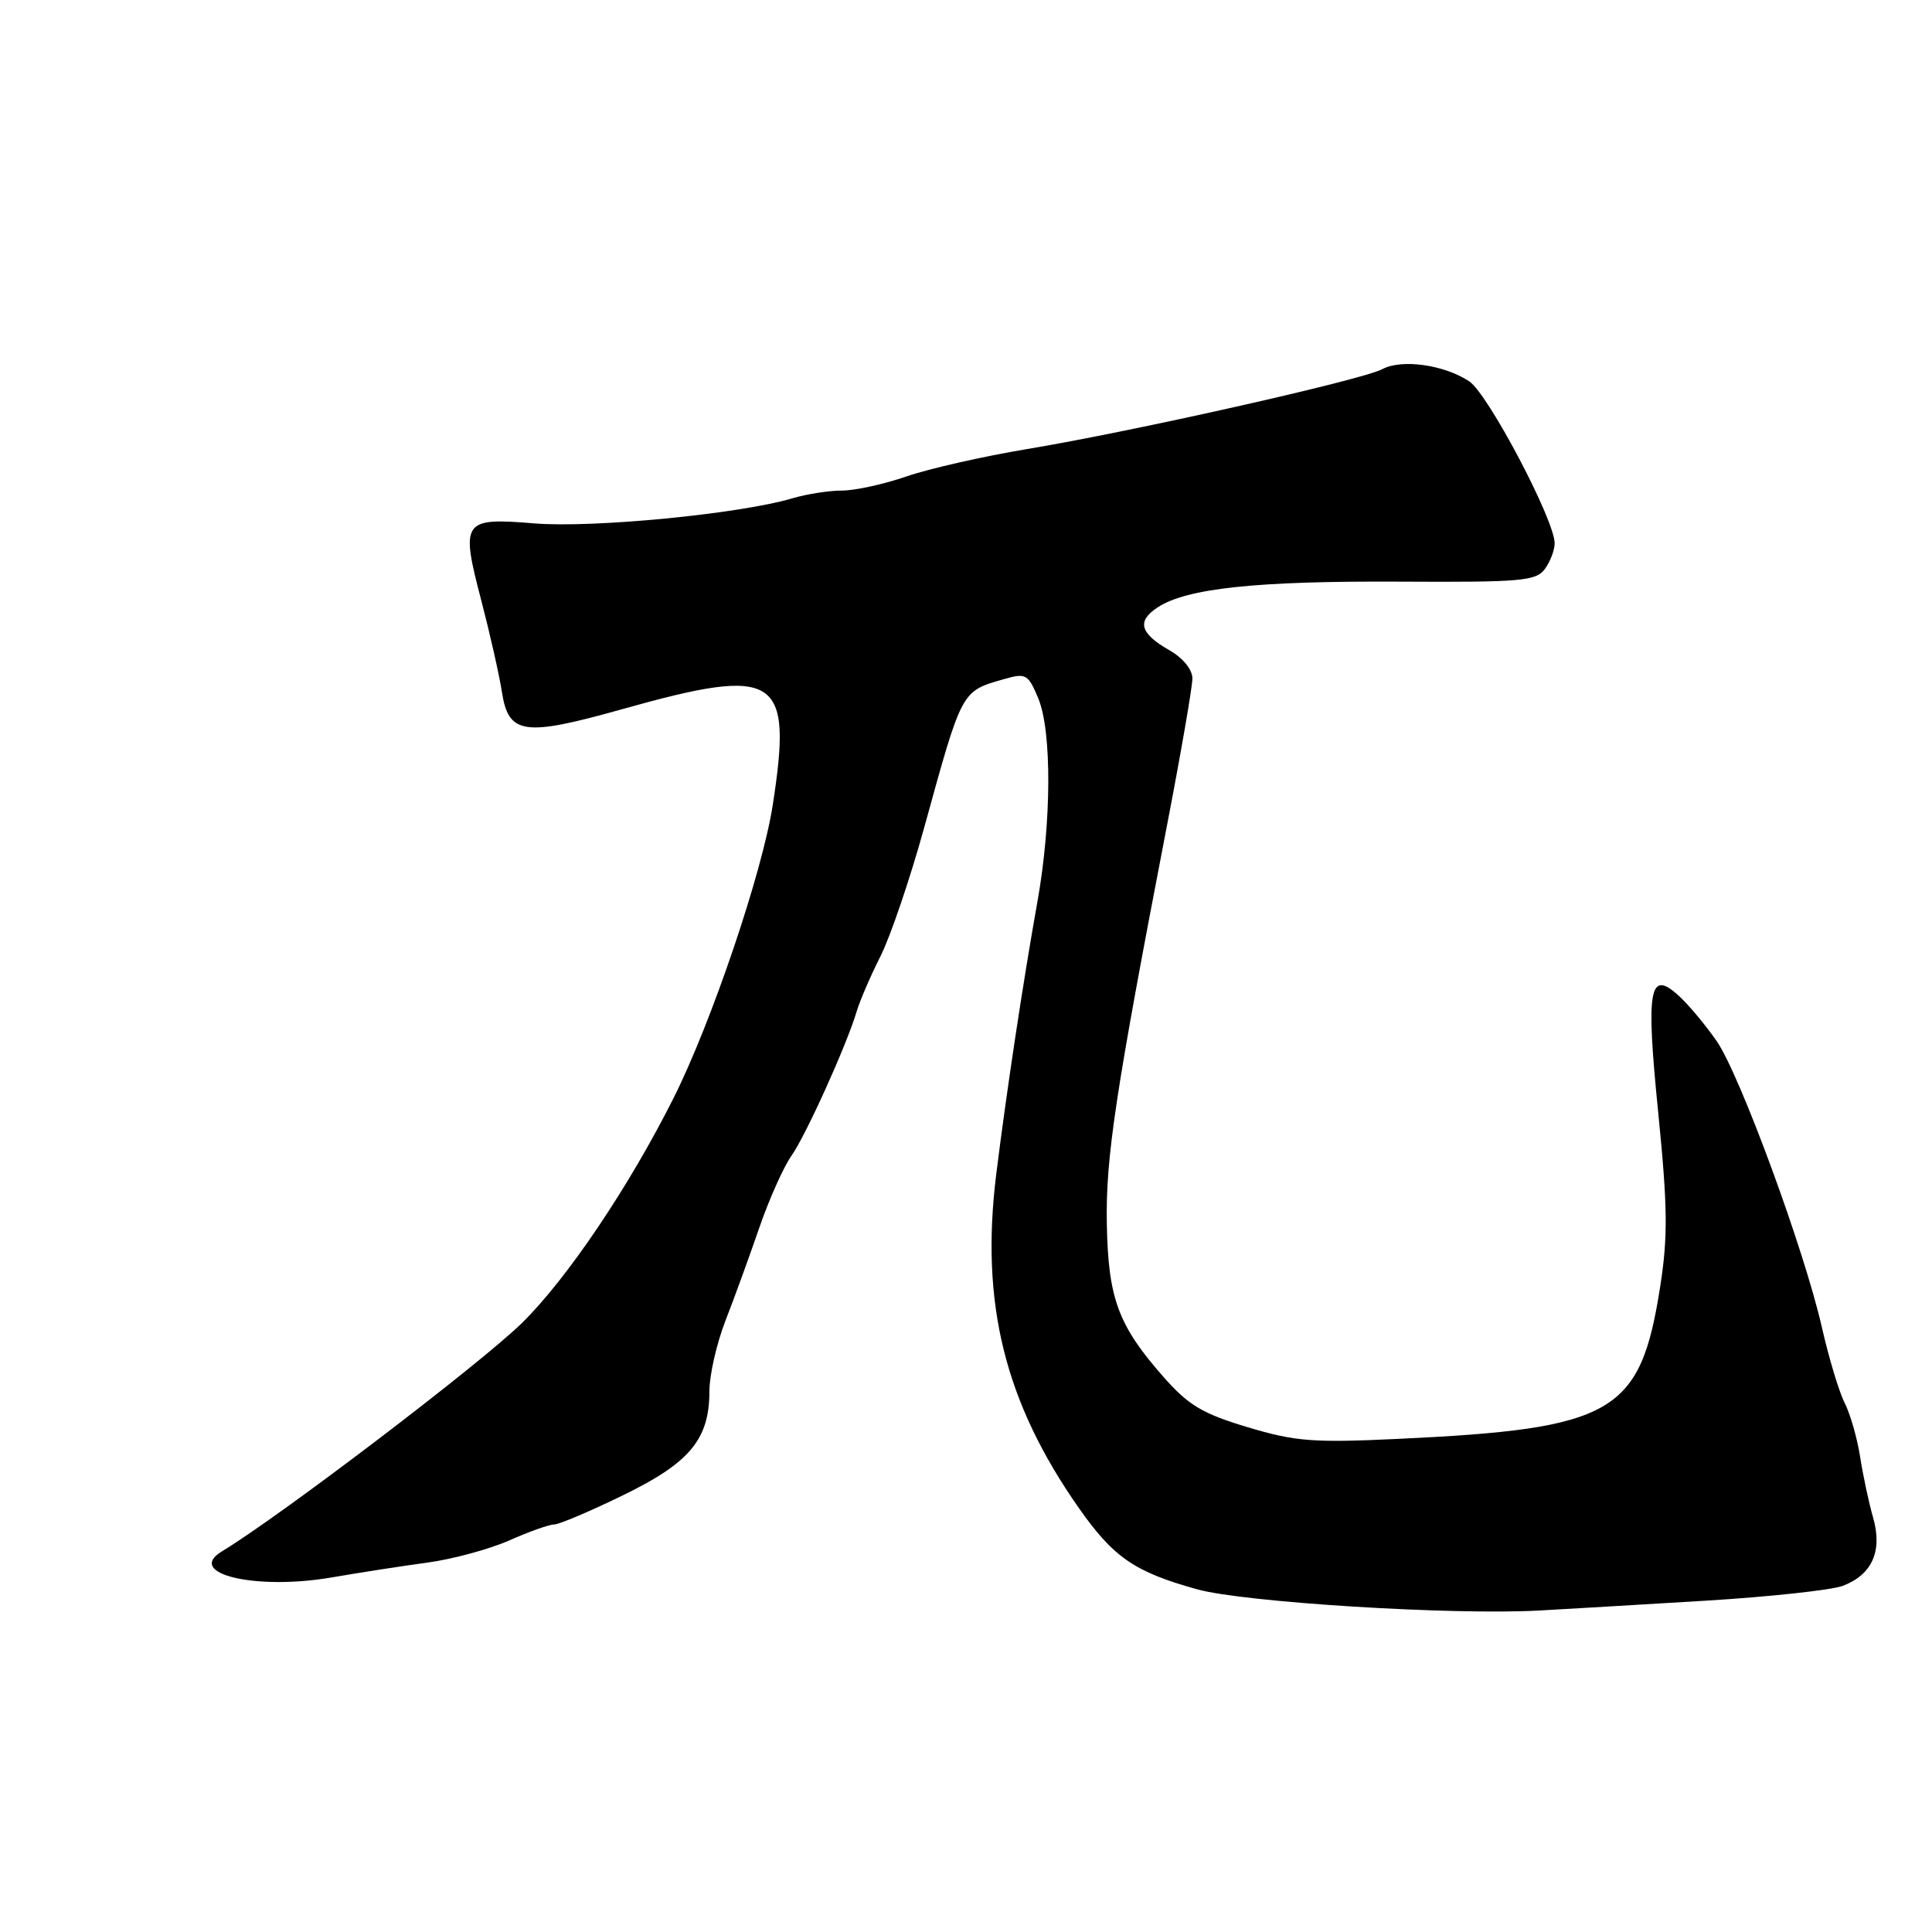 <?xml version="1.0" encoding="UTF-8" standalone="no"?>
<!DOCTYPE svg PUBLIC "-//W3C//DTD SVG 1.1//EN" "http://www.w3.org/Graphics/SVG/1.1/DTD/svg11.dtd" >
<svg xmlns="http://www.w3.org/2000/svg" xmlns:xlink="http://www.w3.org/1999/xlink" version="1.1" viewBox="0 0 256 256">
 <g >
 <path fill="currentColor"
d=" M 226.00 212.10 C 234.53 211.58 242.71 210.69 244.19 210.13 C 248.08 208.64 249.46 205.52 248.20 201.10 C 247.63 199.12 246.85 195.47 246.47 193.00 C 246.08 190.53 245.16 187.32 244.42 185.88 C 243.69 184.44 242.33 179.94 241.41 175.88 C 239.08 165.61 230.54 142.39 227.47 137.95 C 226.06 135.92 223.88 133.29 222.61 132.10 C 218.53 128.27 218.05 130.81 219.73 147.50 C 220.97 159.94 221.02 163.86 219.98 170.50 C 217.36 187.29 213.85 189.32 185.22 190.66 C 174.01 191.19 171.65 191.01 165.31 189.11 C 159.32 187.31 157.48 186.21 154.17 182.45 C 148.16 175.63 146.84 172.05 146.66 162.15 C 146.50 153.39 147.78 144.91 154.57 109.70 C 156.46 99.91 158.00 91.00 158.00 89.90 C 158.00 88.73 156.76 87.20 155.02 86.20 C 151.03 83.93 150.58 82.32 153.41 80.47 C 157.26 77.95 166.49 76.97 185.45 77.07 C 201.57 77.16 203.53 76.99 204.70 75.40 C 205.42 74.42 206.00 72.88 206.00 71.99 C 206.00 68.91 197.15 52.14 194.67 50.52 C 191.31 48.32 185.72 47.54 183.15 48.92 C 180.49 50.34 150.03 57.19 136.05 59.51 C 130.30 60.47 123.14 62.09 120.14 63.12 C 117.14 64.16 113.29 65.00 111.59 65.00 C 109.88 65.00 106.91 65.46 104.99 66.03 C 97.96 68.11 78.54 69.99 70.77 69.35 C 61.26 68.57 60.99 68.97 63.82 79.75 C 64.93 84.01 66.14 89.37 66.50 91.66 C 67.38 97.35 69.39 97.64 82.51 93.95 C 103.05 88.19 105.06 89.48 102.39 106.69 C 101.00 115.63 94.28 135.47 89.25 145.50 C 83.36 157.23 75.22 169.32 69.23 175.24 C 63.82 180.58 37.20 200.85 29.41 205.56 C 24.49 208.53 33.90 210.76 44.00 209.01 C 47.58 208.39 53.24 207.51 56.59 207.06 C 59.94 206.61 64.84 205.28 67.47 204.12 C 70.10 202.95 72.78 202.00 73.43 202.00 C 74.08 202.00 78.18 200.26 82.55 198.13 C 91.42 193.82 94.00 190.71 94.00 184.33 C 94.00 182.21 94.96 178.00 96.13 174.99 C 97.31 171.97 99.32 166.43 100.61 162.68 C 101.90 158.94 103.81 154.66 104.85 153.18 C 106.79 150.43 112.19 138.47 113.52 134.00 C 113.93 132.62 115.34 129.34 116.67 126.70 C 118.00 124.07 120.59 116.42 122.45 109.70 C 127.53 91.27 127.34 91.62 133.10 89.97 C 135.93 89.16 136.24 89.33 137.57 92.52 C 139.39 96.87 139.34 109.00 137.46 119.50 C 135.55 130.20 133.39 144.50 132.01 155.56 C 129.88 172.70 133.13 185.81 142.96 199.83 C 147.55 206.37 150.34 208.29 158.62 210.59 C 164.84 212.32 192.55 214.04 204.00 213.40 C 207.57 213.20 217.47 212.62 226.00 212.10 Z "/>
</g>
</svg>
